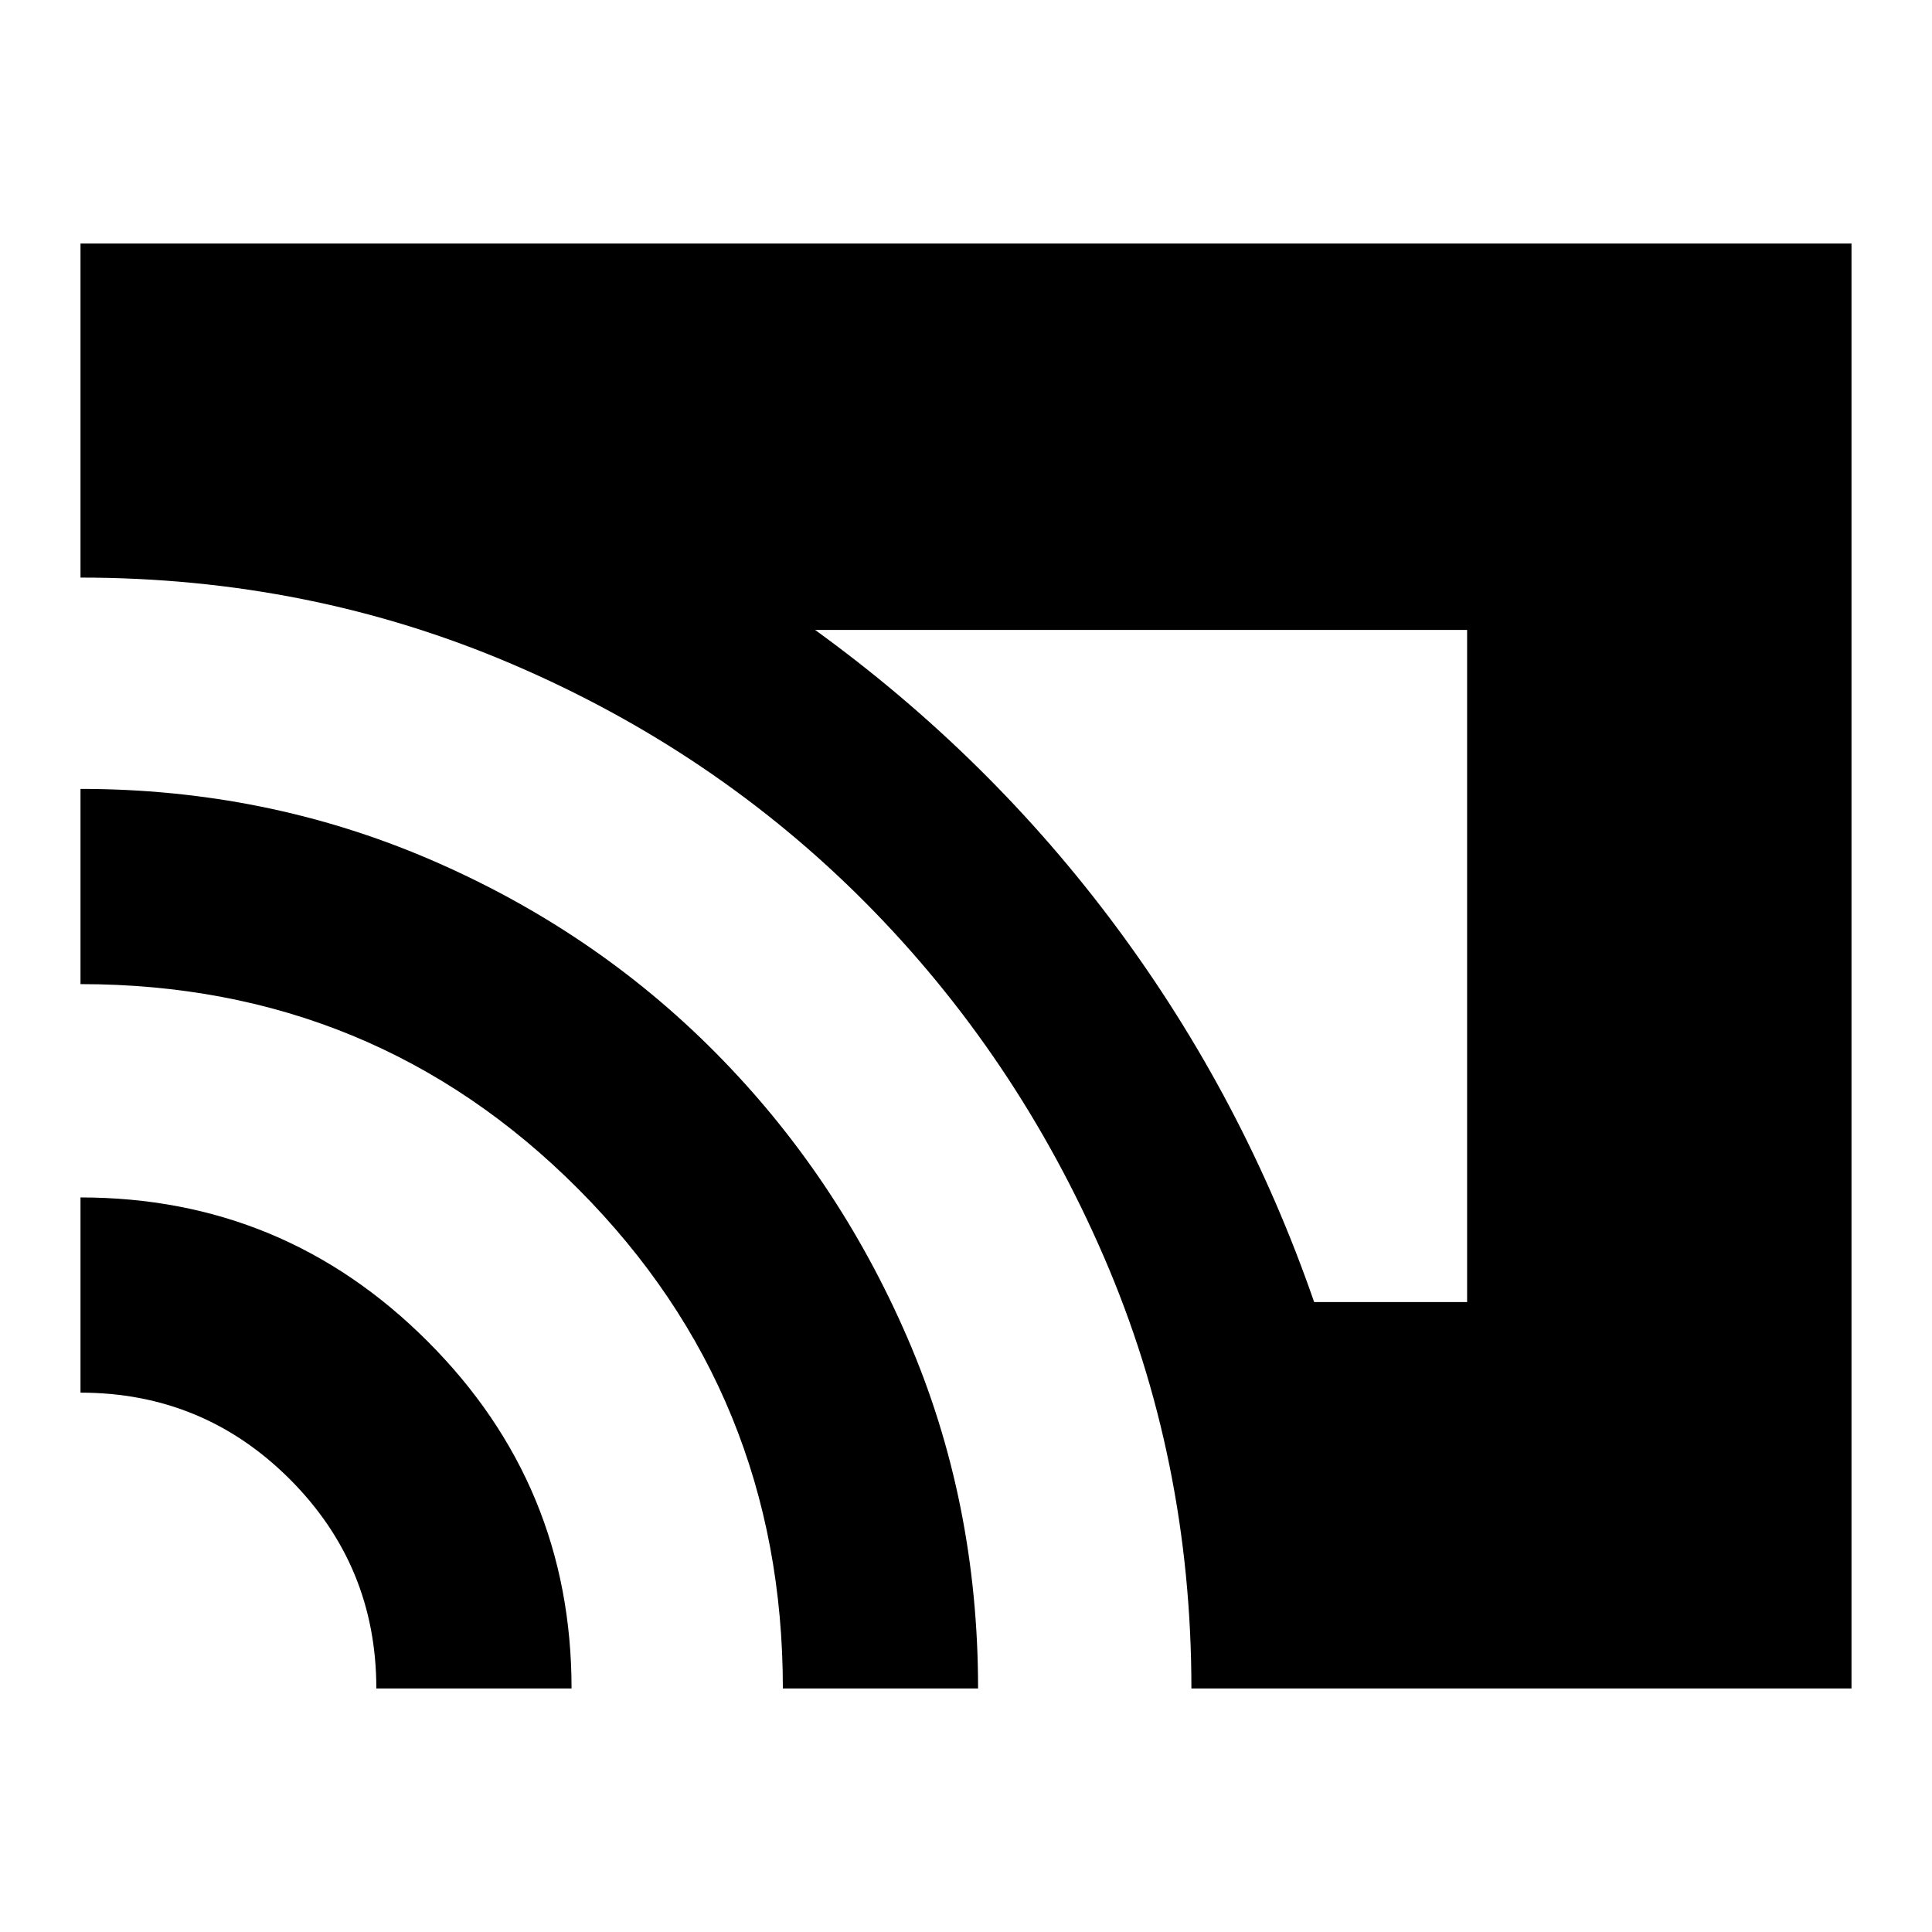 <svg xmlns="http://www.w3.org/2000/svg" height="24" width="24"><path d="M16.325 16.175h1.9v-8.35h-8.1q2.175 1.575 3.75 3.7 1.575 2.125 2.45 4.65Zm-1.525 4.8q0-2.85-1.087-5.362-1.088-2.513-2.963-4.401Q8.875 9.325 6.362 8.25 3.85 7.175 1 7.175v-4.15h22v17.95Zm-5.075 0q0-3.65-2.537-6.2Q4.65 12.225 1 12.225V9.8q2.3 0 4.338.875 2.037.875 3.549 2.4 1.513 1.525 2.388 3.55t.875 4.35Zm-5.05 0q0-1.525-1.075-2.6Q2.525 17.3 1 17.3v-2.425q2.525 0 4.312 1.788Q7.1 18.45 7.1 20.975Z"/></svg>